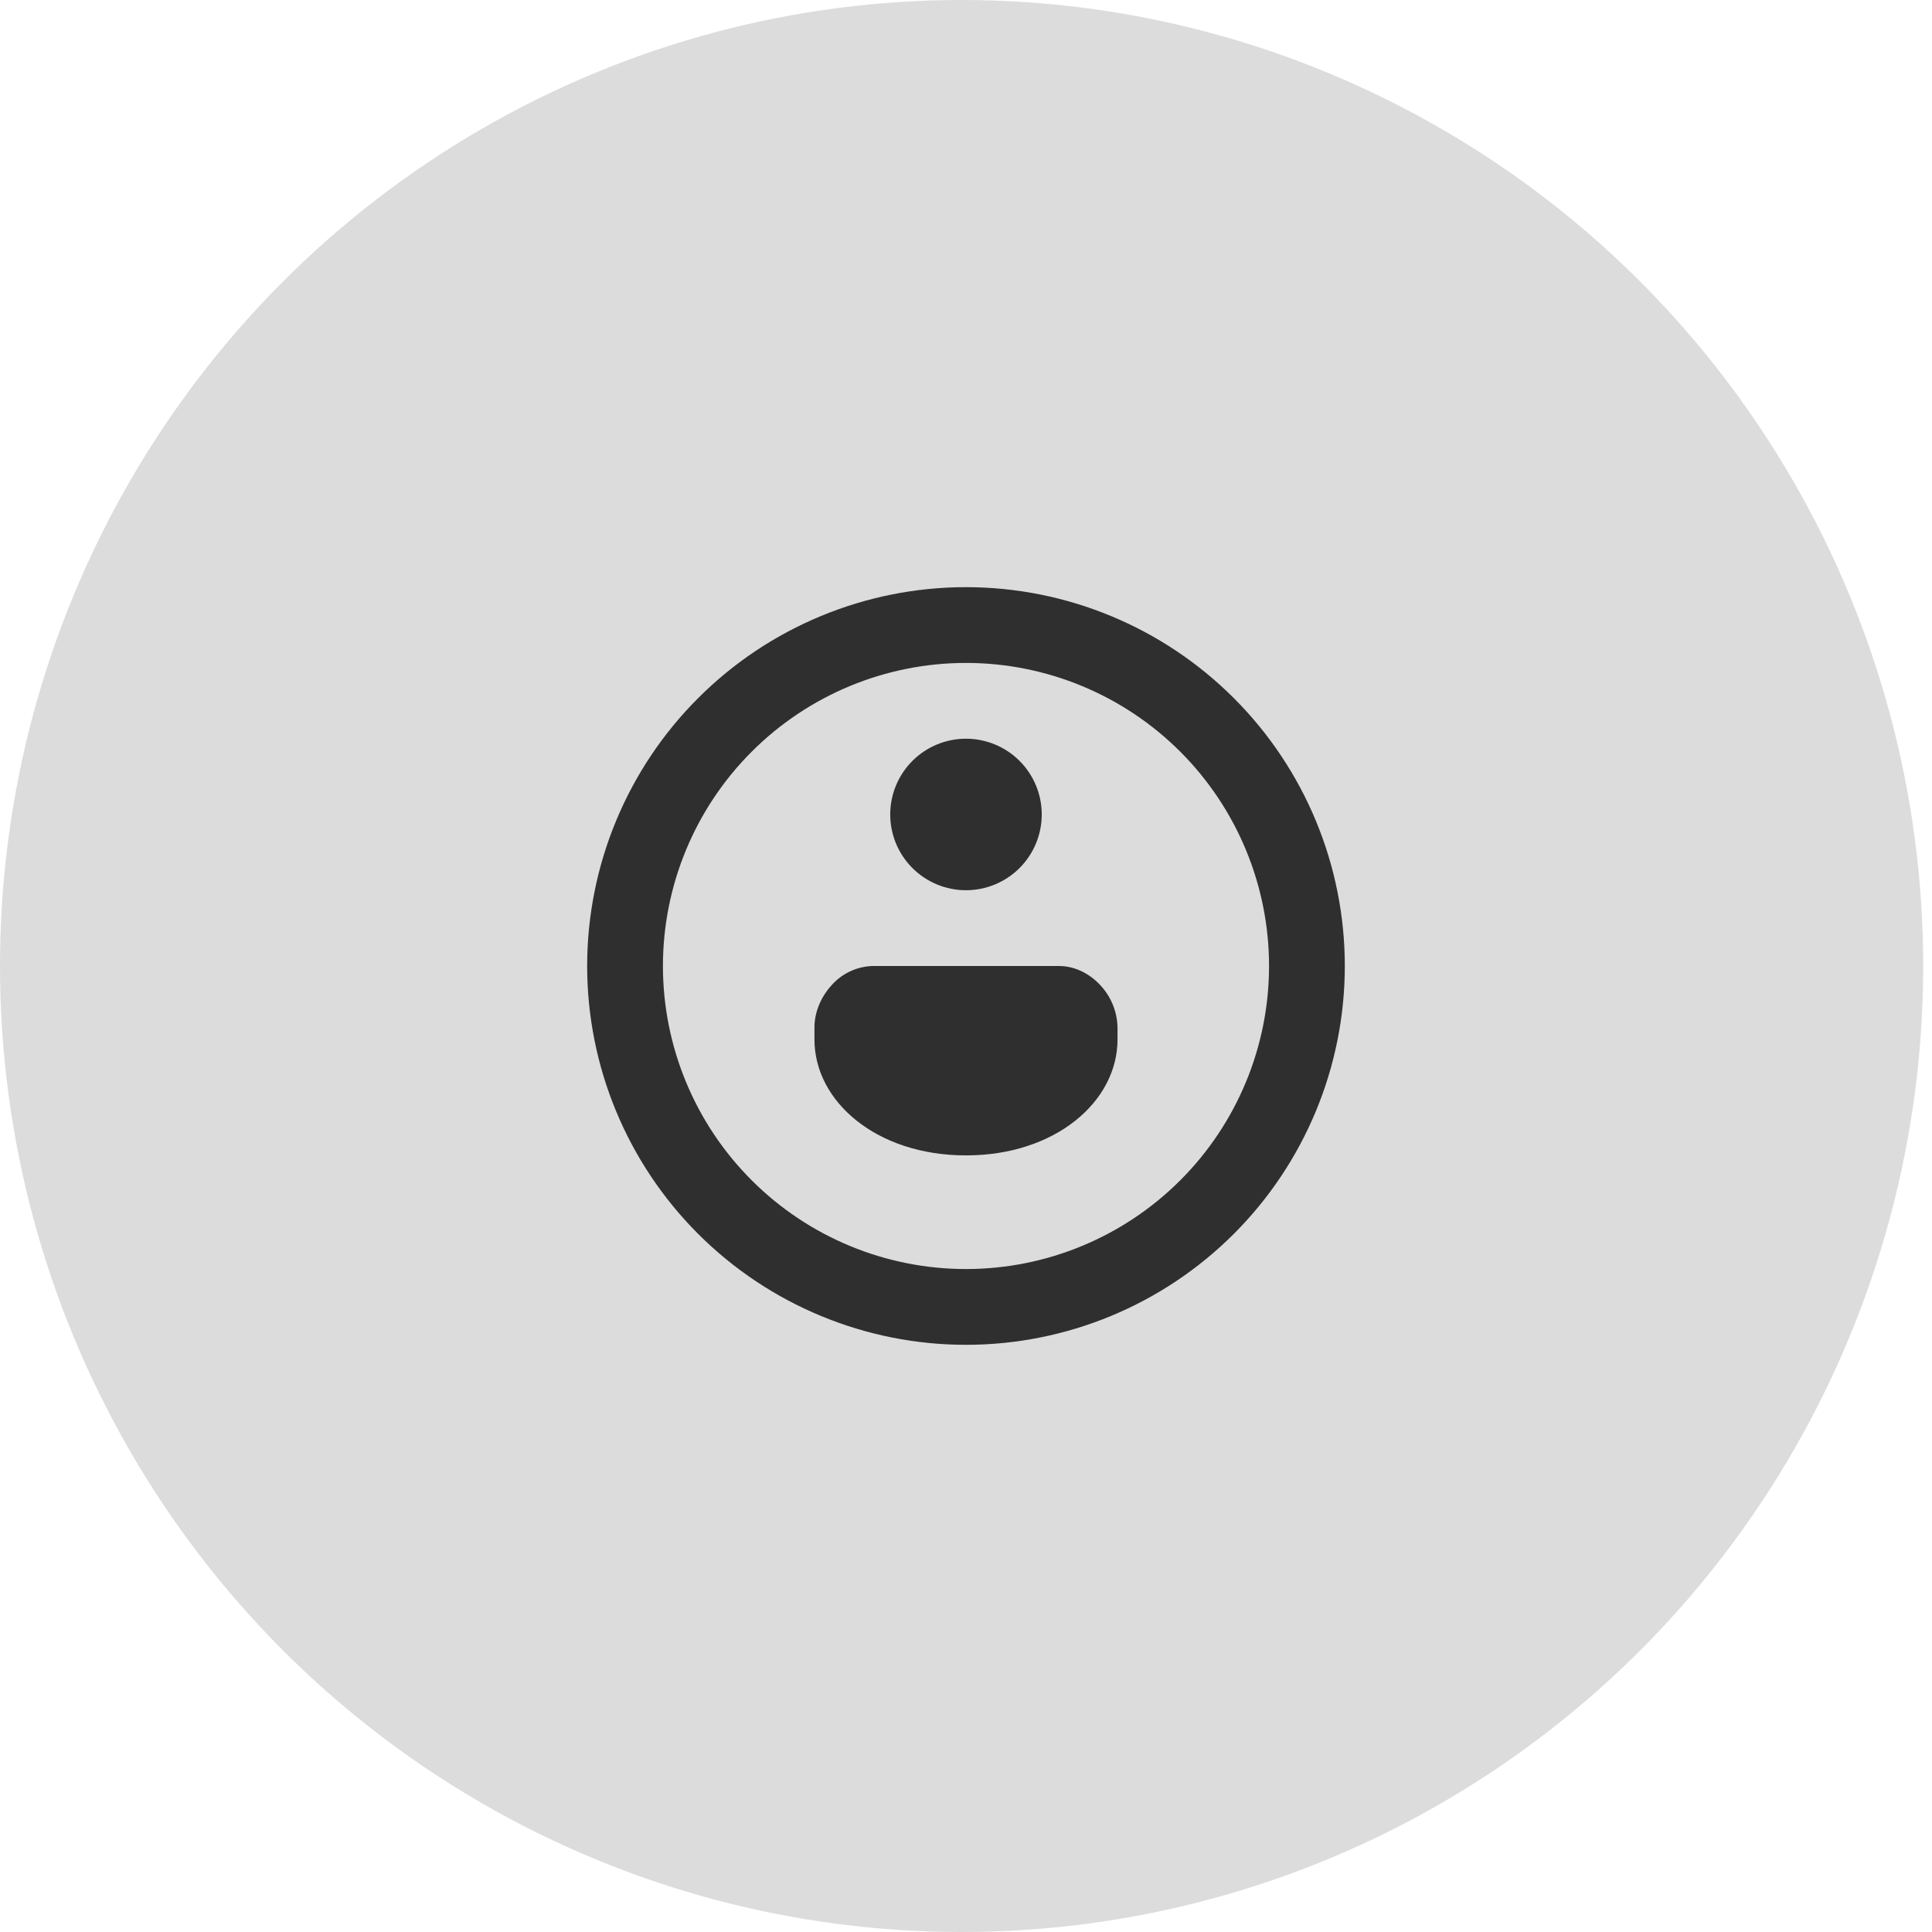 <svg width="68" height="68" viewBox="0 0 68 68" fill="none" xmlns="http://www.w3.org/2000/svg">
<ellipse cx="33.845" cy="34" rx="33.845" ry="34" fill="#DDDCDC"/>
<path d="M29.245 34.704C29.429 34.488 29.657 34.314 29.913 34.192C30.17 34.071 30.449 34.005 30.733 34H37.266C37.885 34 38.405 34.315 38.754 34.704C39.116 35.104 39.321 35.621 39.333 36.16V36.587C39.333 38.765 37.154 40.666 33.999 40.666C30.845 40.666 28.666 38.765 28.666 36.587V36.16C28.666 35.621 28.898 35.093 29.245 34.704ZM33.999 31.333C34.707 31.333 35.385 31.052 35.885 30.552C36.385 30.052 36.666 29.374 36.666 28.666C36.666 27.959 36.385 27.281 35.885 26.781C35.385 26.281 34.707 26 33.999 26C33.292 26 32.614 26.281 32.114 26.781C31.614 27.281 31.333 27.959 31.333 28.666C31.333 29.374 31.614 30.052 32.114 30.552C32.614 31.052 33.292 31.333 33.999 31.333ZM33.999 47.333C37.536 47.333 40.927 45.928 43.427 43.428C45.928 40.927 47.333 37.536 47.333 34C47.333 30.464 45.928 27.072 43.427 24.572C40.927 22.071 37.536 20.666 33.999 20.666C30.463 20.666 27.072 22.071 24.571 24.572C22.071 27.072 20.666 30.464 20.666 34C20.666 37.536 22.071 40.927 24.571 43.428C27.072 45.928 30.463 47.333 33.999 47.333ZM33.999 44.666C31.17 44.666 28.457 43.543 26.457 41.542C24.456 39.542 23.333 36.829 23.333 34C23.333 31.171 24.456 28.458 26.457 26.457C28.457 24.457 31.17 23.333 33.999 23.333C36.828 23.333 39.541 24.457 41.542 26.457C43.542 28.458 44.666 31.171 44.666 34C44.666 36.829 43.542 39.542 41.542 41.542C39.541 43.543 36.828 44.666 33.999 44.666Z" fill="#2F2F2F"/>
</svg>
